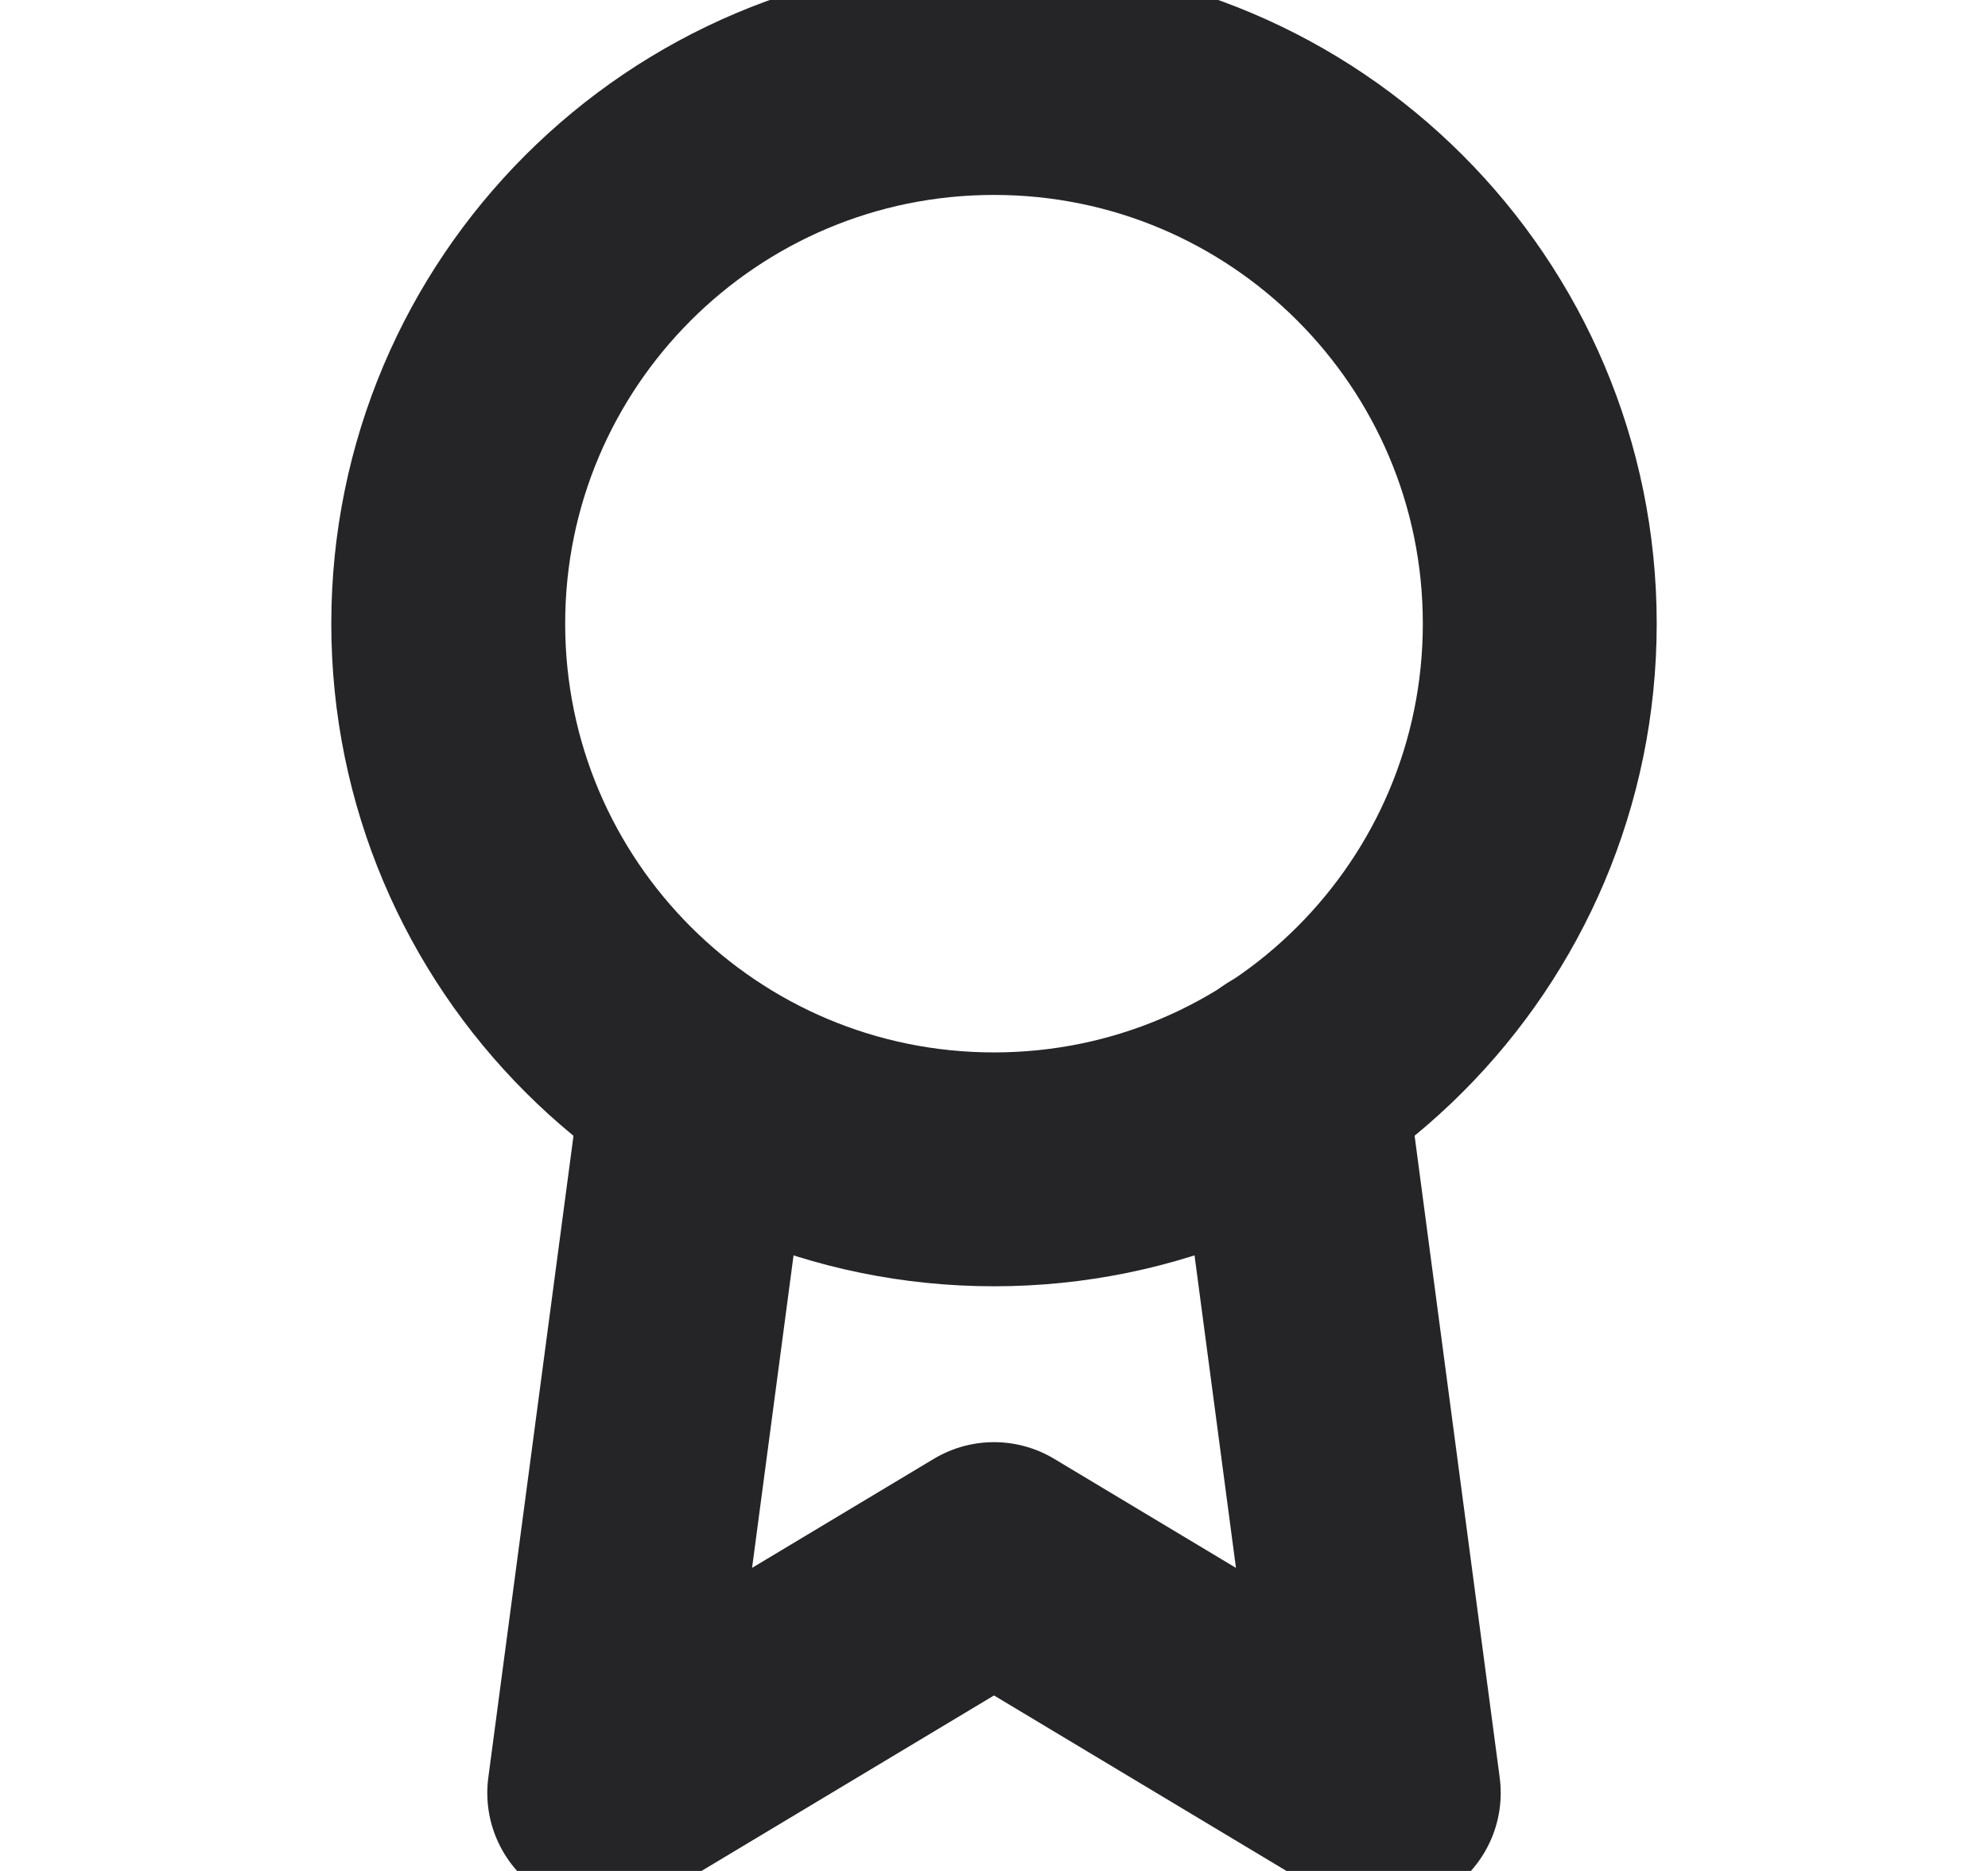<svg width="17" height="16" viewBox="0 0 17 16" fill="none" xmlns="http://www.w3.org/2000/svg">
<g id="award" clip-path="url(#clip0_1026_509)">
<path id="Vector" d="M8.5 10C11.077 10 13.167 7.911 13.167 5.333C13.167 2.756 11.077 0.667 8.5 0.667C5.923 0.667 3.833 2.756 3.833 5.333C3.833 7.911 5.923 10 8.5 10Z" stroke="#252427" stroke-width="2" stroke-linecap="round" stroke-linejoin="round"/>
<path id="Vector_2" d="M5.973 9.26L5.167 15.333L8.5 13.333L11.833 15.333L11.027 9.253" stroke="#252427" stroke-width="2" stroke-linecap="round" stroke-linejoin="round"/>
</g>
<defs>
<clipPath id="clip0_1026_509">
<rect width="16" height="16" fill="white" transform="translate(0.5)"/>
</clipPath>
</defs>
</svg>
